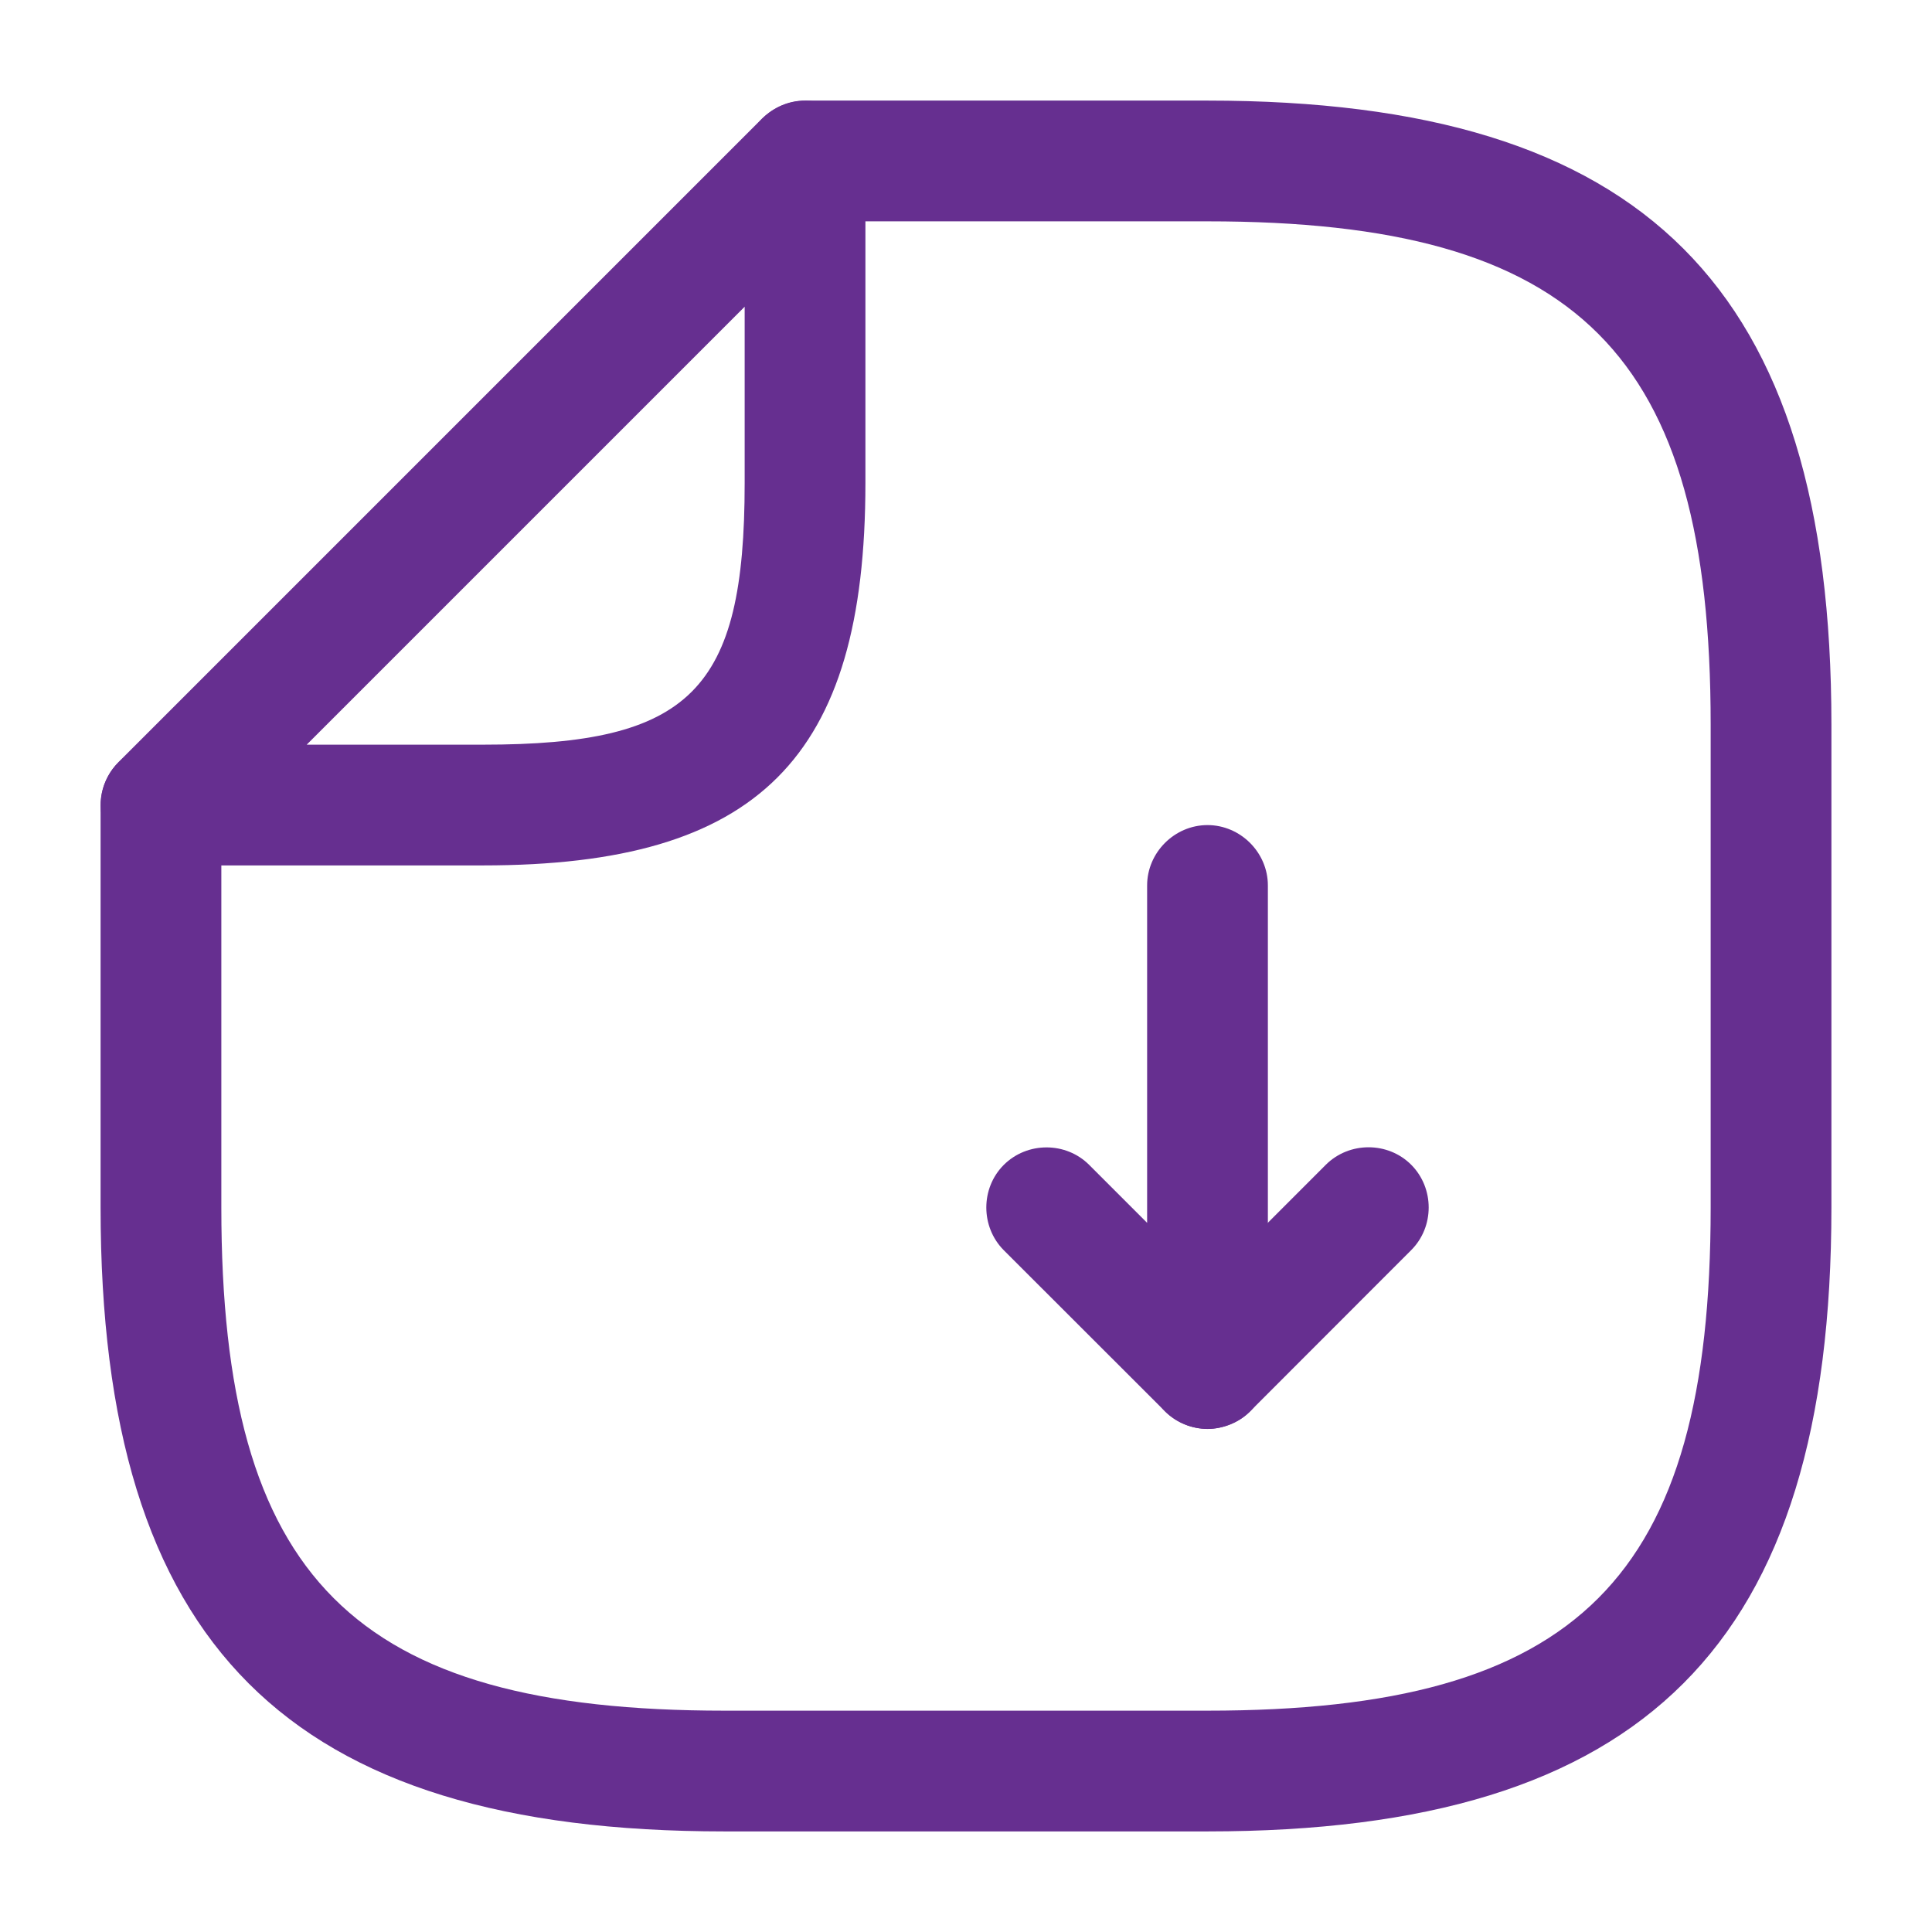 <svg width="16" height="16" viewBox="0 0 16 16" fill="none" xmlns="http://www.w3.org/2000/svg">
<g clip-path="url(#clip0_1554_39492)">
<path d="M10 11.834C10.067 11.834 10.127 11.82 10.193 11.793C10.38 11.72 10.5 11.534 10.5 11.334V7.333C10.5 7.06 10.273 6.833 10 6.833C9.727 6.833 9.5 7.06 9.5 7.333V10.127L9.02 9.647C8.827 9.454 8.507 9.454 8.313 9.647C8.12 9.84 8.12 10.16 8.313 10.354L9.647 11.687C9.74 11.78 9.873 11.834 10 11.834Z" fill="#662F90"/>
<path d="M10 11.833C10.127 11.833 10.254 11.787 10.354 11.687L11.687 10.353C11.88 10.16 11.88 9.84 11.687 9.646C11.494 9.453 11.174 9.453 10.98 9.646L9.647 10.98C9.454 11.173 9.454 11.493 9.647 11.687C9.747 11.787 9.874 11.833 10 11.833Z" fill="#662F90"/>
<path d="M6 15.167H10C13.62 15.167 15.167 13.62 15.167 10V6C15.167 2.38 13.62 0.833 10 0.833H6.667C6.393 0.833 6.167 1.06 6.167 1.333C6.167 1.607 6.393 1.833 6.667 1.833H10C13.073 1.833 14.167 2.927 14.167 6V10C14.167 13.073 13.073 14.167 10 14.167H6C2.927 14.167 1.833 13.073 1.833 10V6.667C1.833 6.394 1.607 6.167 1.333 6.167C1.06 6.167 0.833 6.394 0.833 6.667V10C0.833 13.62 2.38 15.167 6 15.167Z" fill="#662F90"/>
<path d="M1.333 7.167H4C6.28 7.167 7.167 6.28 7.167 4V1.333C7.167 1.133 7.047 0.947 6.86 0.873C6.673 0.793 6.46 0.84 6.313 0.98L0.98 6.313C0.84 6.453 0.793 6.673 0.873 6.86C0.953 7.047 1.133 7.167 1.333 7.167ZM6.167 2.54V4C6.167 5.72 5.72 6.167 4 6.167H2.54L6.167 2.54Z" fill="#662F90"/>
</g>
<defs>
<clipPath id="clip0_1554_39492">
<rect width="16" height="16" fill="white" transform="matrix(-1 0 0 1 16 0)"/>
</clipPath>
</defs>
</svg>

